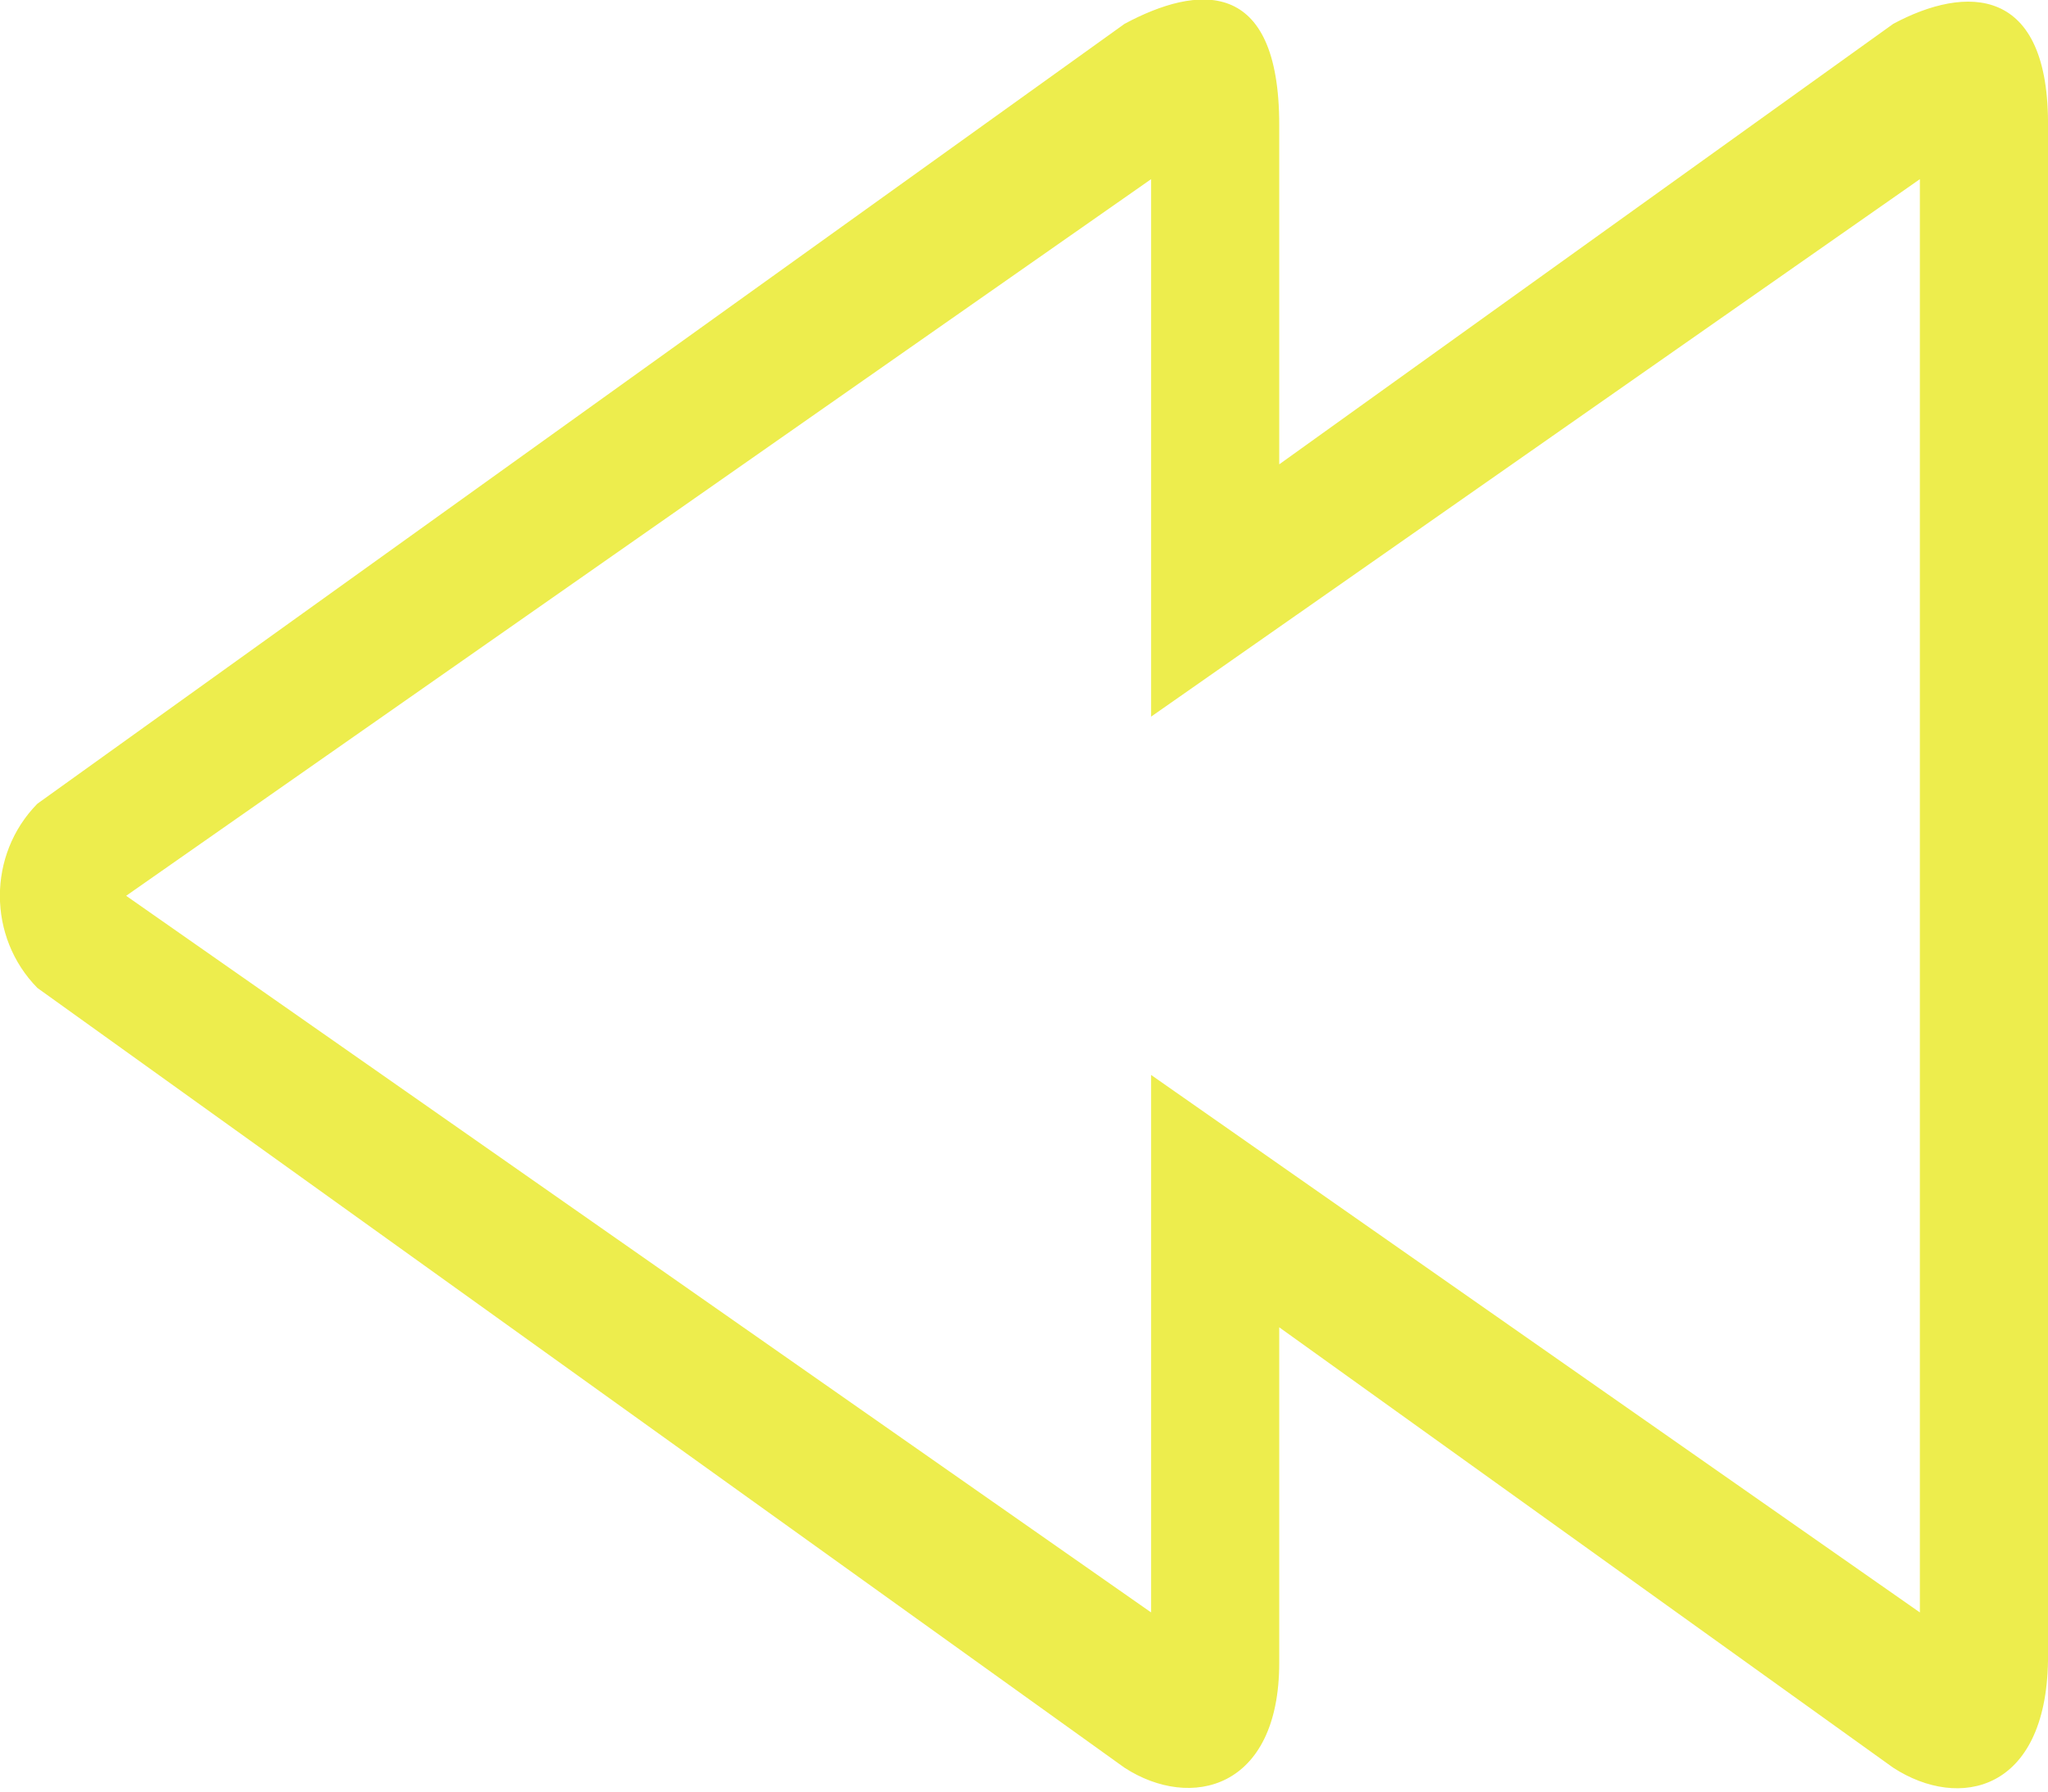 <?xml version="1.0" encoding="UTF-8" standalone="no"?>
<svg width="32px" height="28px" viewBox="0 0 32 28" version="1.1"
  xmlns="http://www.w3.org/2000/svg"
  xmlns:xlink="http://www.w3.org/1999/xlink"
  xmlns:sketch="http://www.bohemiancoding.com/sketch/ns">
  <!-- Generator: Sketch Beta 3.3.2 (12041) - http://www.bohemiancoding.com/sketch -->
  <title>rewind</title>
  <desc>Created with Sketch Beta.</desc>
  <defs></defs>
  <g id="Page-1" stroke="none" stroke-width="1" fill="none" fill-rule="evenodd" sketch:type="MSPage">
    <g id="Icon-Set" sketch:type="MSLayerGroup" transform="translate(-100, -621)" fill="#eded4d">
      <path d="M129.998,646.2 L117.986,637.8 L117.986,646.2 L101.971,635 L117.986,623.8 L117.986,632.2 L129.998,623.8 L129.998,646.2 L129.998,646.2 Z M129.583,621.372 L119.988,628.257 L119.988,622.951 C119.988,620.625 118.698,620.768 117.572,621.372 L100.584,633.561 C99.803,634.355 99.803,635.645 100.584,636.44 L117.572,648.628 C118.604,649.296 119.988,648.969 119.988,646.986 L119.988,641.744 L129.583,648.628 C130.615,649.296 131.968,649 132,646.955 L132,623.014 C132.031,620.75 130.709,620.768 129.583,621.372 L129.583,621.372 Z" id="rewind" sketch:type="MSShapeGroup"></path>
    </g>
  </g>
</svg>